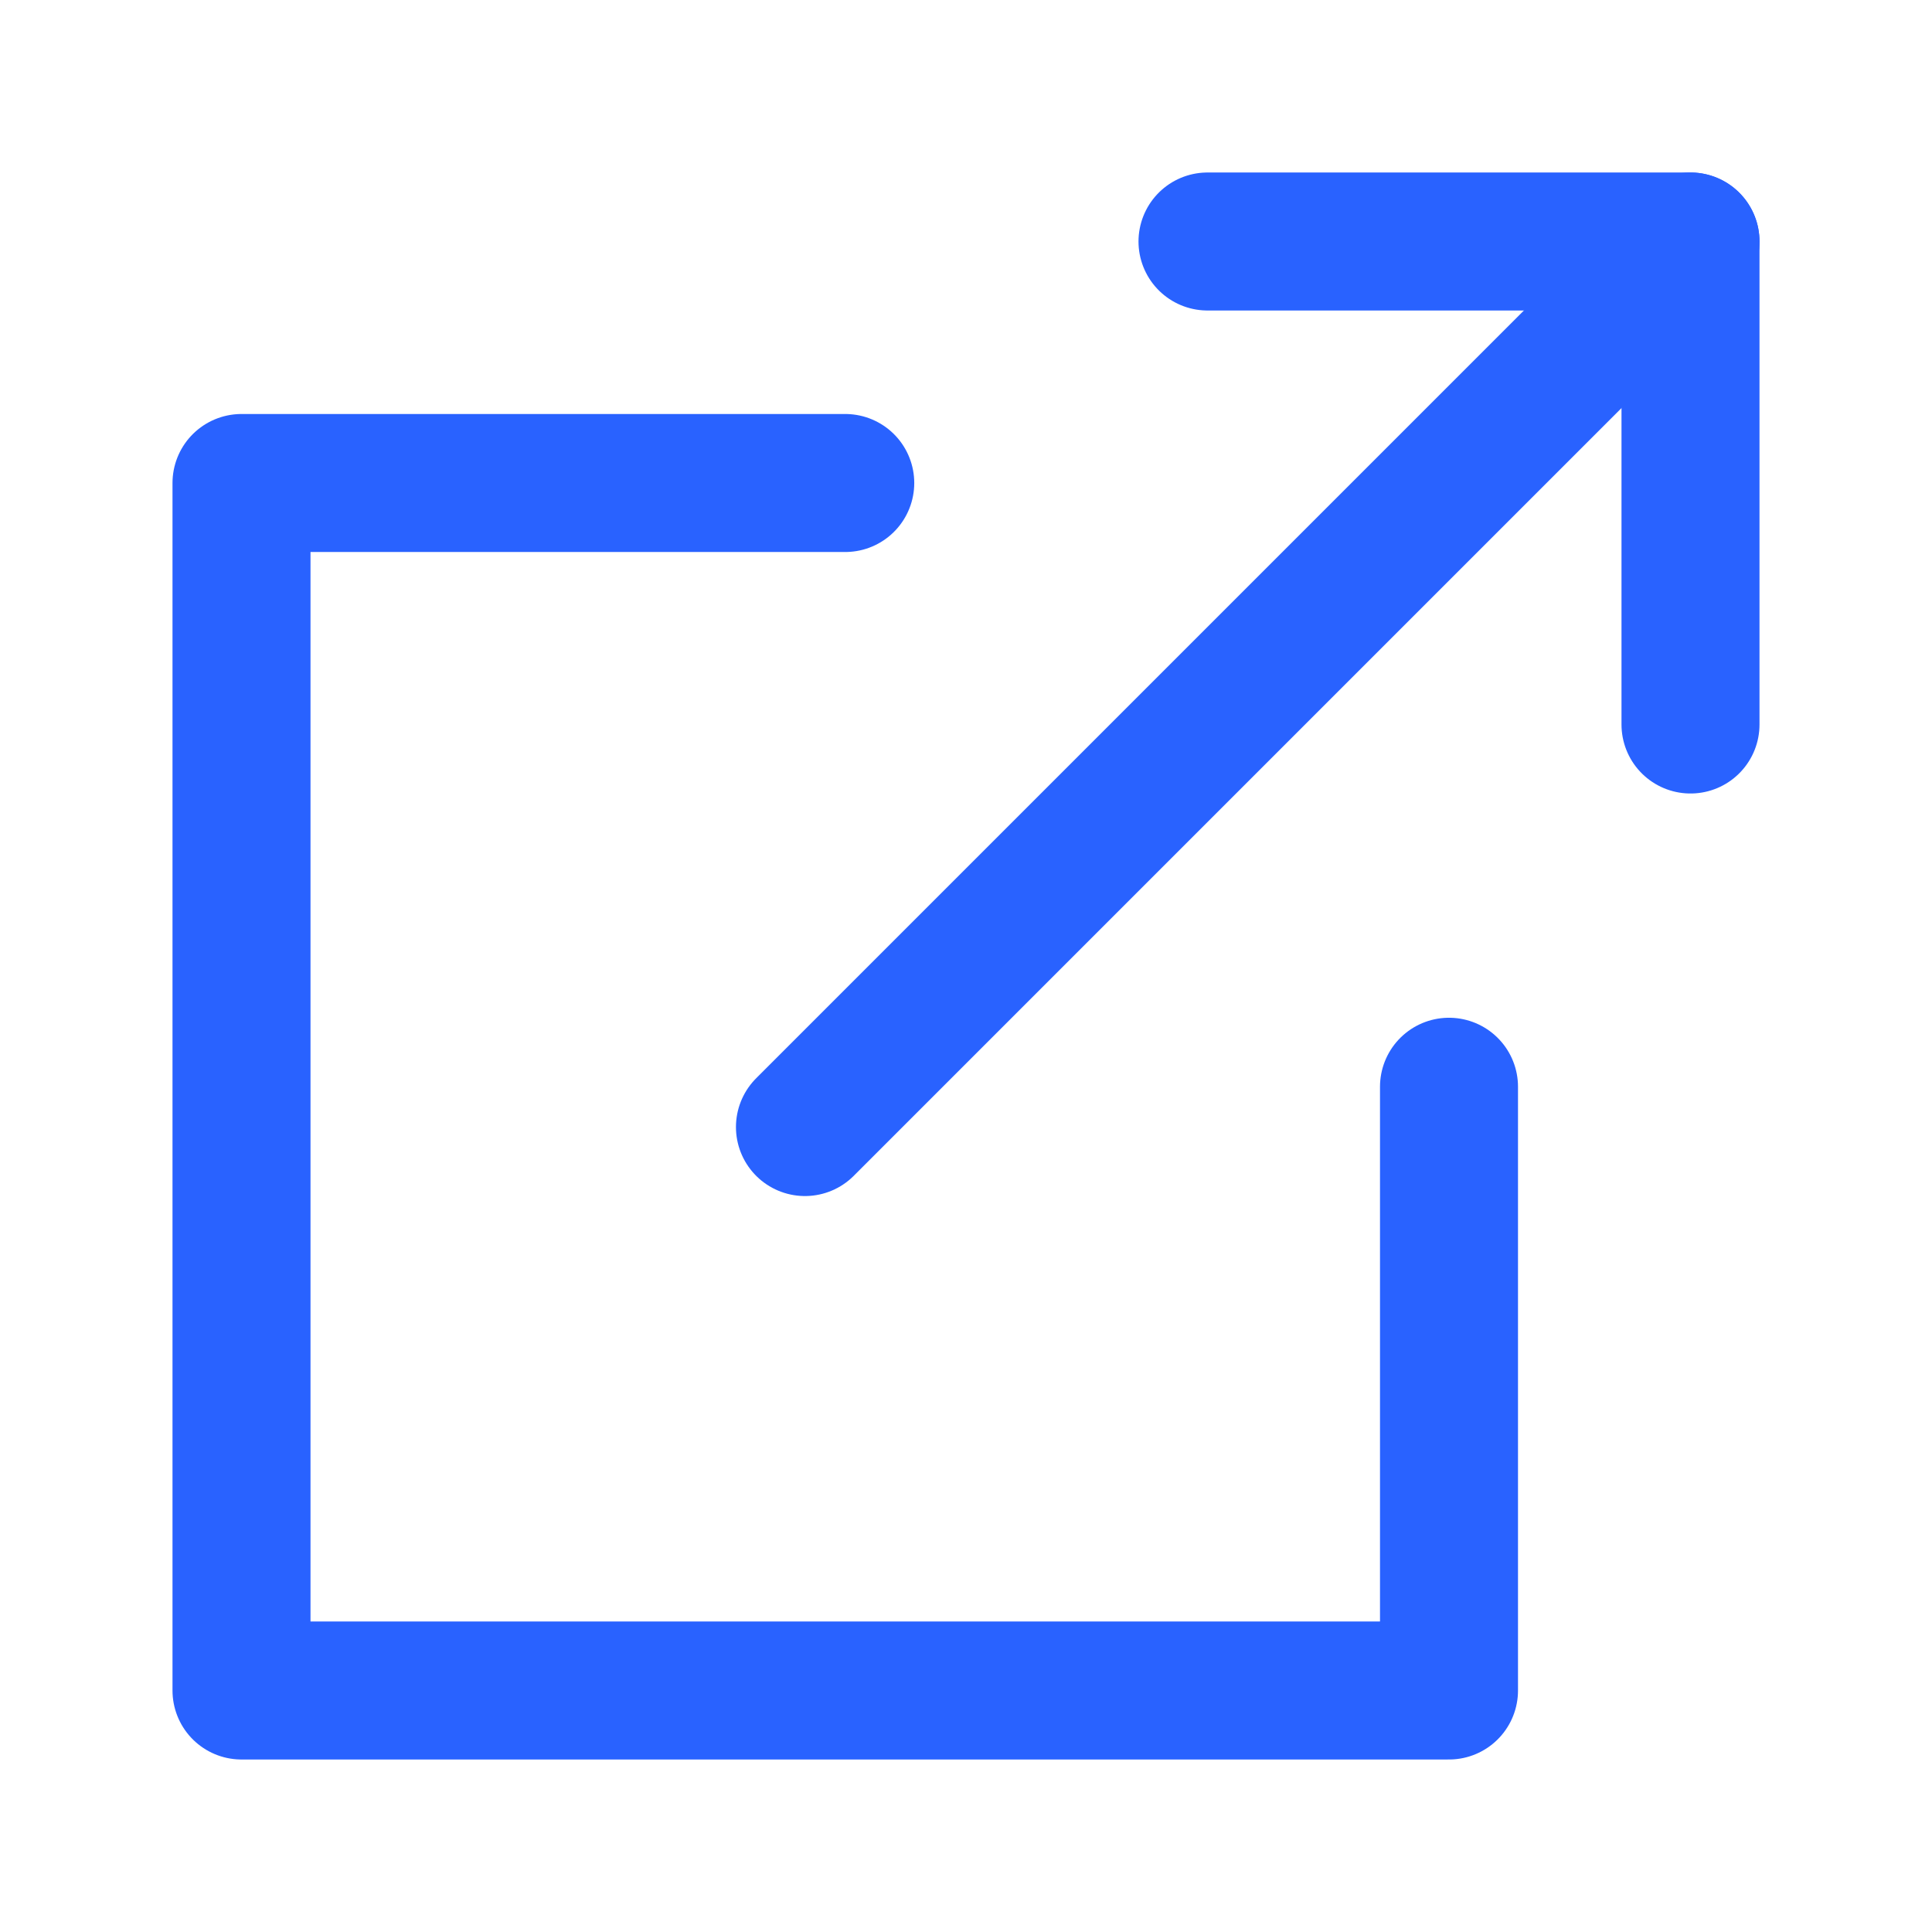 <svg width="14" height="14" viewBox="0 0 14 14" fill="none" xmlns="http://www.w3.org/2000/svg">
<path d="M8.75 1.75H12.25V5.25" stroke="#2962FF" stroke-linecap="round" stroke-linejoin="round"/>
<path d="M5.833 8.167L12.25 1.75" stroke="#2962FF" stroke-linecap="round" stroke-linejoin="round"/>
<path d="M6.125 3.5H1.75V12.25H10.5V7.875" stroke="#2962FF" stroke-linecap="round" stroke-linejoin="round"/>
</svg>

